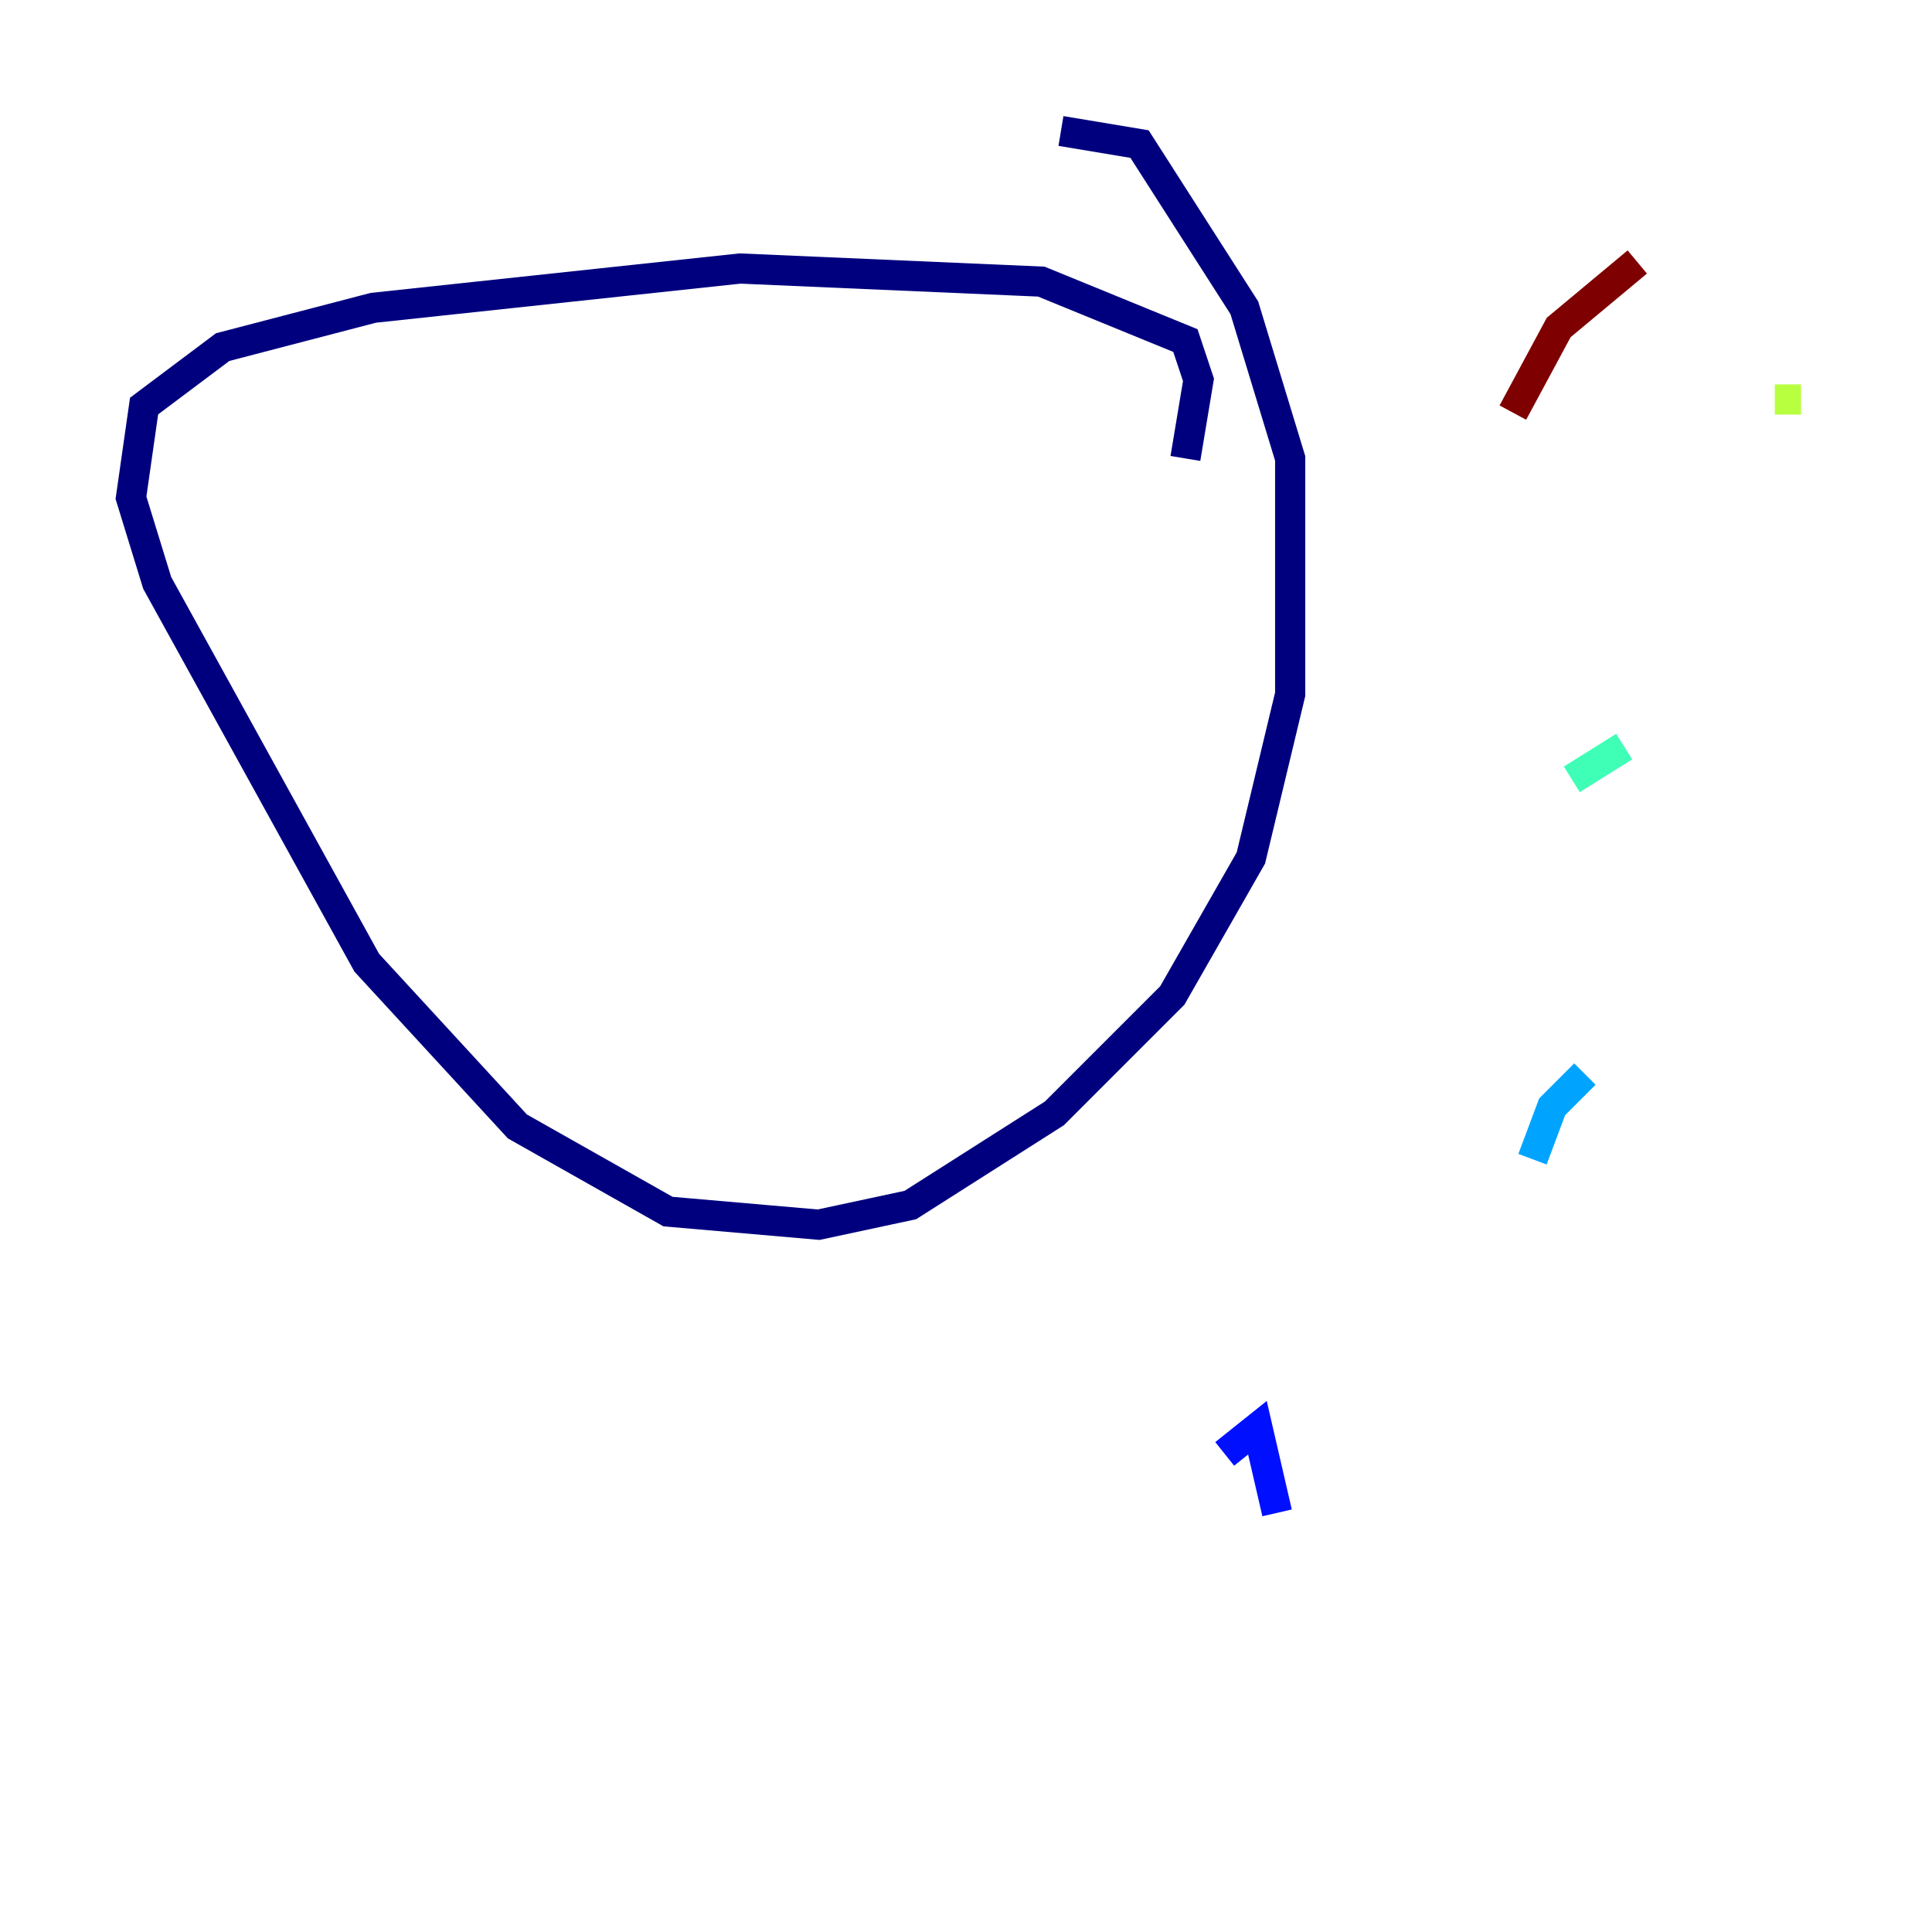 <?xml version="1.0" encoding="utf-8" ?>
<svg baseProfile="tiny" height="128" version="1.2" viewBox="0,0,128,128" width="128" xmlns="http://www.w3.org/2000/svg" xmlns:ev="http://www.w3.org/2001/xml-events" xmlns:xlink="http://www.w3.org/1999/xlink"><defs /><polyline fill="none" points="78.536,30.373 79.403,25.166 78.536,22.563 68.99,18.658 49.031,17.79 24.732,20.393 14.752,22.997 9.546,26.902 8.678,32.976 10.414,38.617 24.298,63.783 34.278,74.63 44.258,80.271 54.237,81.139 60.312,79.837 69.858,73.763 77.668,65.953 82.875,56.841 85.478,45.993 85.478,30.373 82.441,20.393 75.498,9.546 70.291,8.678" stroke="#00007f" stroke-width="2" /><polyline fill="none" points="81.139,96.325 83.308,94.59 84.61,100.231" stroke="#0010ff" stroke-width="2" /><polyline fill="none" points="101.532,76.8 102.834,73.329 105.003,71.159" stroke="#00a4ff" stroke-width="2" /><polyline fill="none" points="104.136,51.634 107.607,49.464" stroke="#3fffb7" stroke-width="2" /><polyline fill="none" points="117.586,26.468 119.322,26.468" stroke="#b7ff3f" stroke-width="2" /><polyline fill="none" points="108.041,14.319 108.041,14.319" stroke="#ffb900" stroke-width="2" /><polyline fill="none" points="108.475,16.488 108.475,16.488" stroke="#ff3000" stroke-width="2" /><polyline fill="none" points="108.475,17.356 103.268,21.695 100.231,27.336" stroke="#7f0000" stroke-width="2" /></svg>